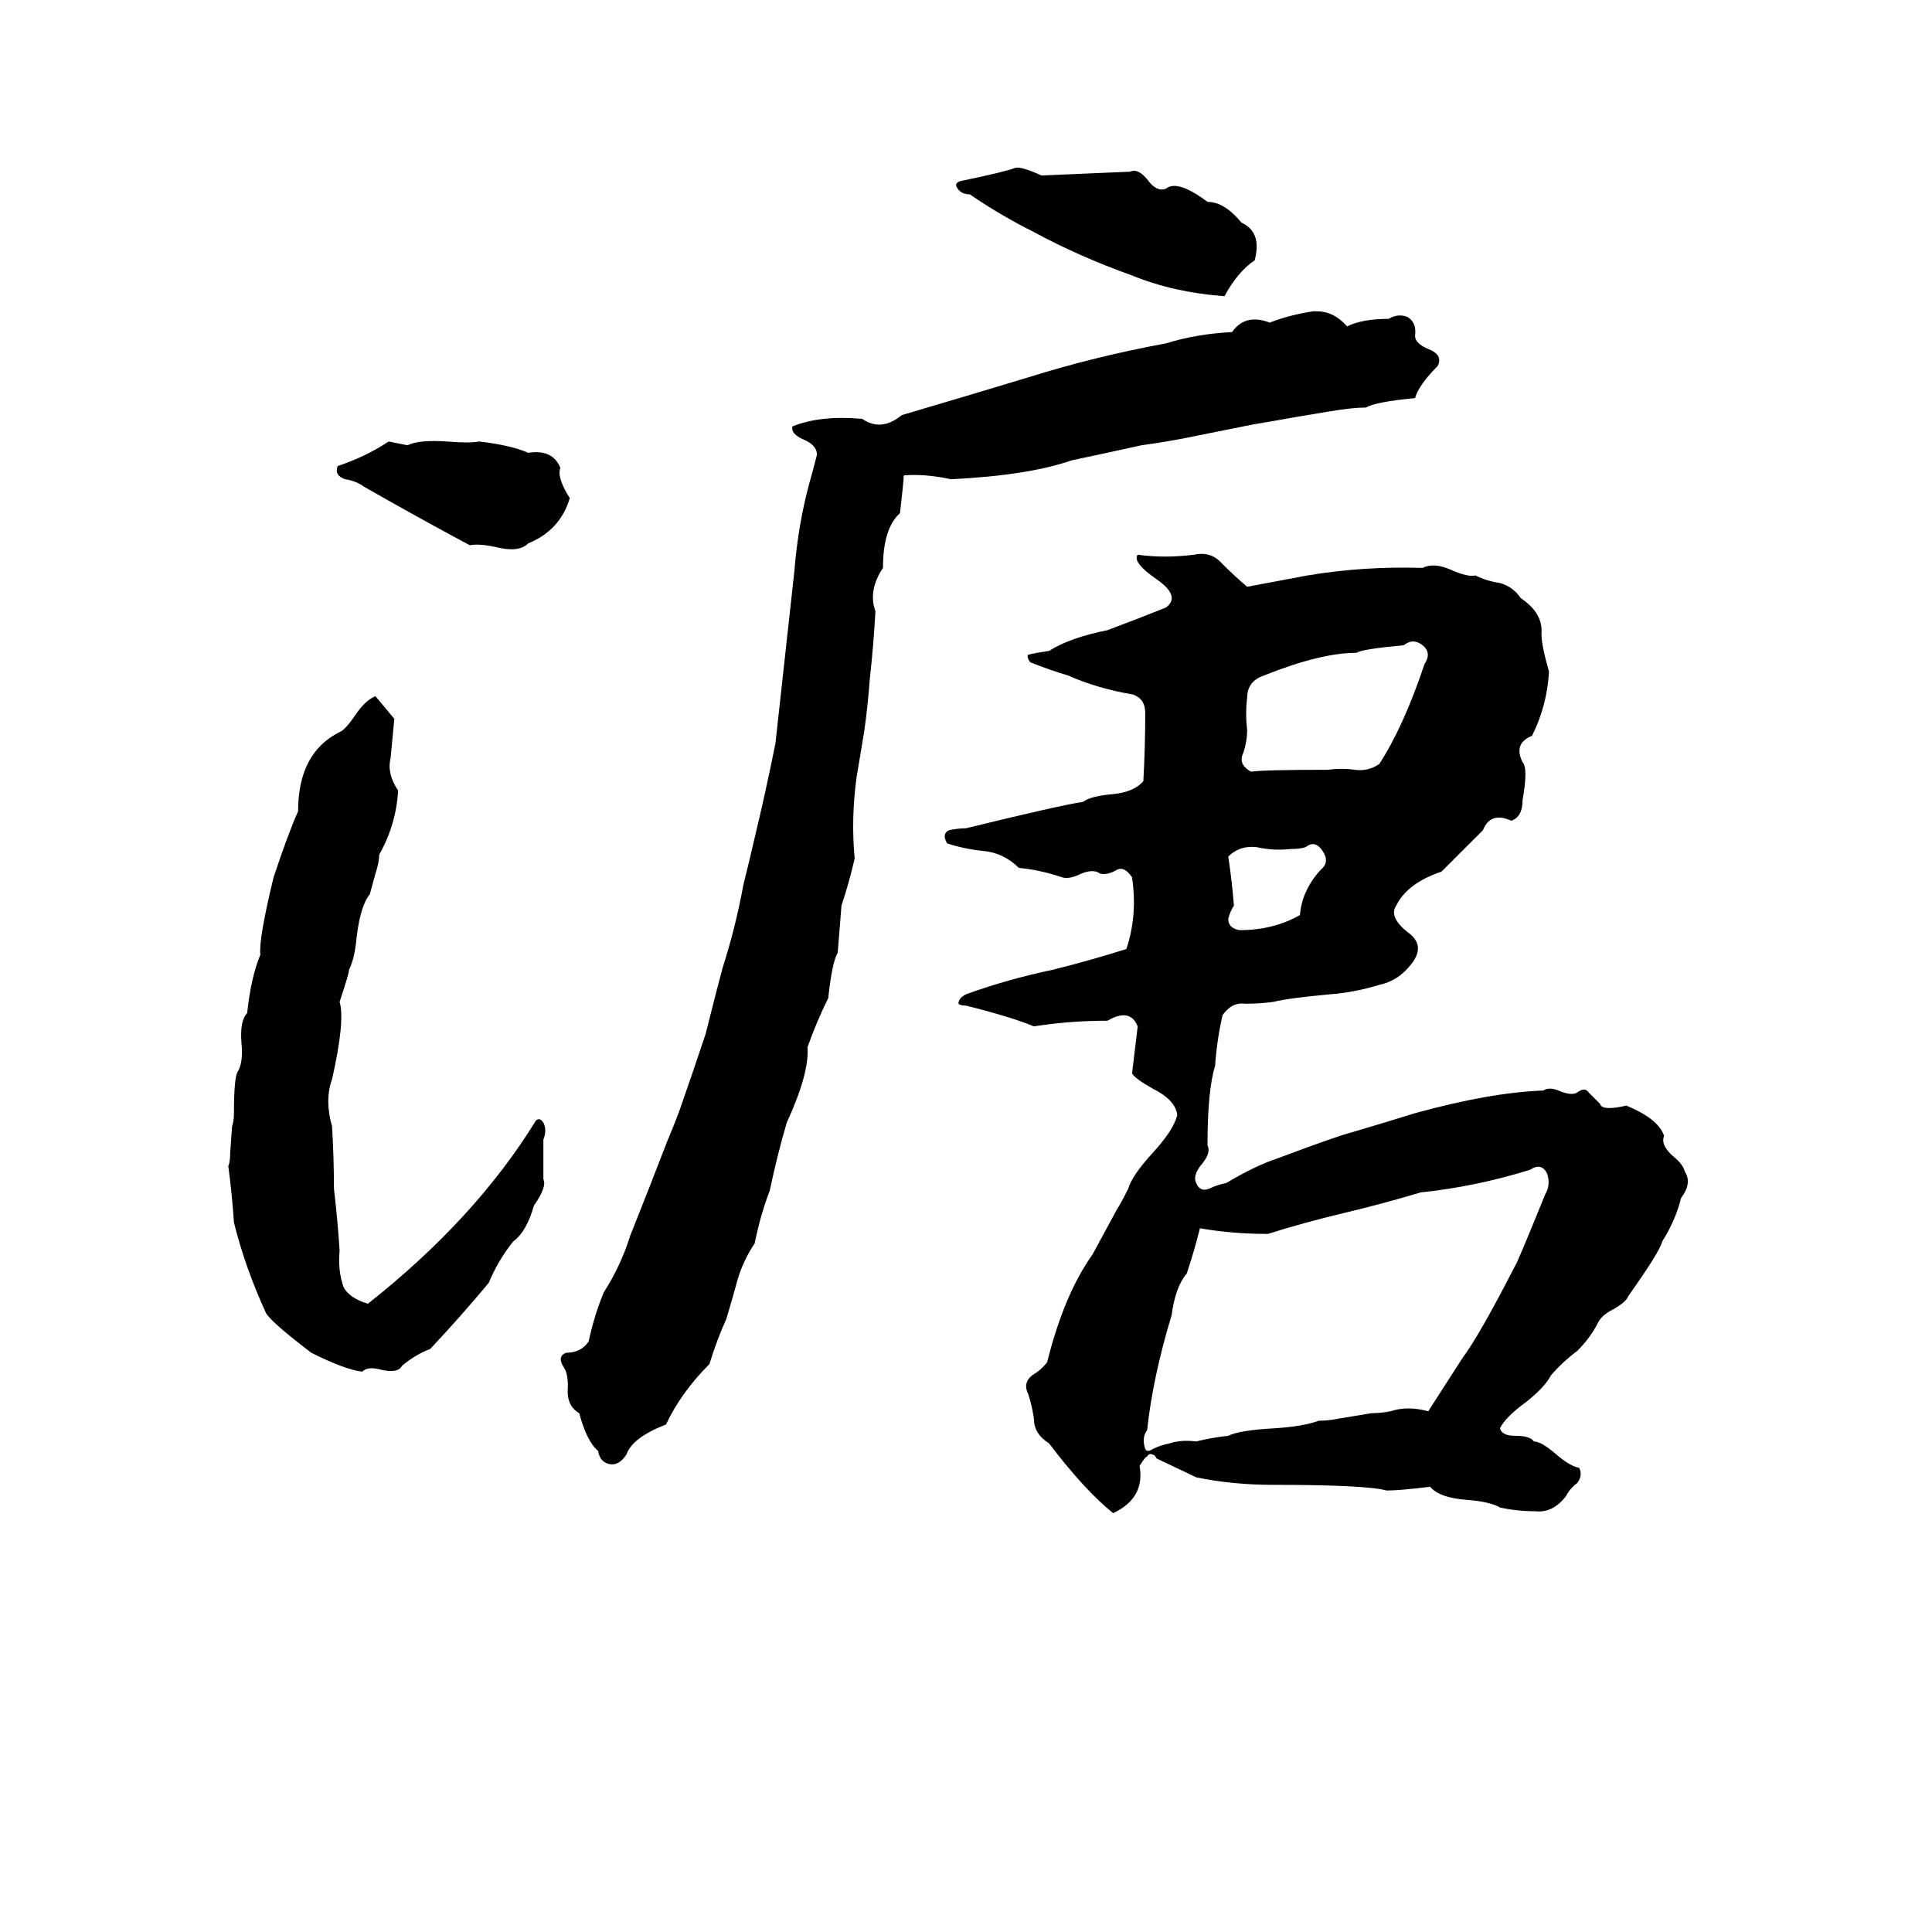 <svg xmlns="http://www.w3.org/2000/svg" viewBox="0 -800 1024 1024">
	<path fill="#000000" d="M538 -711Q541 -712 552 -707L599 -709Q603 -711 608 -705Q613 -698 618 -700Q624 -705 640 -693Q649 -693 658 -682Q669 -677 665 -662Q656 -656 649 -643Q622 -645 600 -654Q572 -664 548 -677Q530 -686 514 -697Q509 -697 507 -701Q506 -703 509 -704Q533 -709 538 -711ZM696 -635H698Q707 -635 714 -627Q722 -631 736 -631Q741 -634 746 -632Q751 -629 750 -622Q750 -618 757 -615Q765 -612 762 -606Q752 -596 750 -589Q729 -587 724 -584Q717 -584 705 -582L687 -579Q676 -577 664 -575Q649 -572 634 -569Q620 -566 605 -564Q587 -560 568 -556Q545 -548 504 -546Q490 -549 479 -548Q479 -545 477 -528Q468 -520 468 -499Q460 -487 464 -476Q463 -458 461 -440Q460 -426 458 -412L454 -388Q451 -366 453 -345Q450 -332 446 -320Q445 -307 444 -295Q441 -290 439 -271Q433 -259 428 -245Q429 -231 417 -205Q412 -188 408 -169Q403 -156 400 -141Q394 -132 391 -122Q388 -111 385 -101Q380 -90 376 -77Q361 -62 353 -45Q335 -38 332 -29Q328 -23 323 -24Q318 -25 317 -31Q311 -36 307 -51Q300 -55 301 -65Q301 -72 299 -75Q295 -81 300 -83Q308 -83 312 -89Q315 -103 320 -115Q329 -129 334 -145Q344 -170 354 -196Q357 -203 360 -211Q367 -231 374 -252Q380 -276 383 -287Q390 -309 394 -331Q397 -343 400 -356Q406 -381 411 -406Q416 -451 421 -497Q423 -522 429 -544Q431 -551 433 -559Q433 -564 426 -567Q419 -570 420 -574Q435 -580 457 -578Q467 -571 478 -580Q512 -590 545 -600Q580 -611 618 -618Q634 -623 653 -624Q660 -634 673 -629Q683 -633 696 -635ZM206 -566L216 -564Q222 -567 237 -566Q249 -565 254 -566Q271 -564 280 -560Q293 -562 297 -552Q295 -547 302 -536Q297 -519 280 -512Q275 -507 263 -510Q254 -512 249 -511Q221 -526 193 -542Q189 -545 183 -546Q177 -548 179 -553Q194 -558 206 -566ZM603 -506Q617 -504 633 -506Q642 -508 648 -501Q654 -495 661 -489Q677 -492 693 -495Q723 -500 754 -499Q760 -502 769 -498Q778 -494 782 -495Q788 -492 795 -491Q802 -489 806 -483Q818 -475 817 -464Q817 -458 821 -444Q820 -426 812 -410Q802 -406 807 -396Q810 -393 807 -376Q807 -367 801 -365Q790 -370 786 -360Q775 -349 764 -338Q746 -332 740 -320Q736 -314 746 -306Q756 -299 748 -289Q741 -280 731 -278Q718 -274 705 -273Q683 -271 675 -269Q668 -268 660 -268Q653 -269 648 -262Q645 -249 644 -235Q640 -222 640 -193Q642 -189 637 -183Q632 -177 634 -173Q636 -168 641 -170Q645 -172 650 -173Q665 -182 677 -186Q709 -198 717 -200Q734 -205 750 -210Q790 -221 818 -222Q821 -224 826 -222Q833 -219 836 -221Q840 -224 842 -221Q845 -218 848 -215Q849 -211 862 -214Q879 -207 882 -198Q880 -193 887 -187Q892 -183 893 -179Q897 -173 891 -165Q888 -153 881 -142Q880 -137 863 -113Q862 -110 855 -106Q849 -103 847 -99Q843 -91 836 -84Q828 -78 822 -71Q819 -65 809 -57Q798 -49 795 -43Q796 -39 803 -39Q811 -39 813 -36Q817 -36 825 -29Q832 -23 837 -22Q839 -18 836 -14Q832 -11 830 -7Q823 2 814 1Q804 1 795 -1Q790 -4 778 -5Q763 -6 758 -12Q742 -10 735 -10Q724 -13 675 -13Q653 -13 634 -17L613 -27Q612 -29 611 -29Q609 -30 608 -28Q607 -28 604 -23Q607 -6 590 2Q575 -10 556 -35Q548 -40 548 -48Q547 -55 545 -61Q542 -67 547 -71Q552 -74 555 -78Q564 -114 579 -135L592 -159Q594 -162 598 -170Q600 -177 611 -189Q622 -201 624 -209Q623 -217 611 -223Q602 -228 600 -231L603 -256Q599 -266 587 -259Q567 -259 548 -256Q536 -261 512 -267Q509 -267 508 -268Q508 -271 512 -273Q534 -281 558 -286Q578 -291 597 -297Q603 -315 600 -335Q596 -341 592 -339Q587 -336 583 -337Q579 -340 571 -336Q566 -334 563 -335Q551 -339 540 -340Q532 -348 521 -349Q511 -350 502 -353Q499 -358 503 -360Q508 -361 512 -361Q561 -373 574 -375Q578 -378 589 -379Q601 -380 606 -386Q607 -404 607 -422Q607 -430 600 -432Q582 -435 566 -442Q556 -445 546 -449Q544 -452 545 -453Q549 -454 556 -455Q567 -462 587 -466Q603 -472 618 -478Q626 -484 613 -493Q600 -502 603 -506ZM744 -458Q722 -456 719 -454Q700 -454 670 -442Q661 -439 661 -430Q660 -422 661 -413Q661 -407 659 -401Q656 -395 663 -391Q670 -392 704 -392Q711 -393 718 -392Q725 -391 731 -395Q744 -415 755 -448Q759 -454 754 -458Q749 -462 744 -458ZM199 -431Q204 -425 209 -419Q208 -408 207 -398Q205 -390 211 -381Q210 -363 201 -347Q201 -343 199 -337L196 -326Q191 -320 189 -303Q188 -292 185 -286Q185 -284 180 -269Q183 -259 176 -228Q172 -217 176 -203Q177 -186 177 -170Q179 -153 180 -137Q179 -127 182 -118Q185 -112 195 -109Q252 -154 284 -206Q286 -208 288 -205Q290 -201 288 -196Q288 -185 288 -175Q290 -171 283 -161Q279 -147 272 -142Q264 -132 259 -120Q244 -102 228 -85Q220 -82 213 -76Q211 -72 202 -74Q195 -76 192 -73Q183 -74 165 -83Q144 -99 141 -104Q130 -128 124 -152Q123 -167 121 -182Q122 -184 122 -189L123 -203Q124 -206 124 -210Q124 -229 126 -232Q129 -237 128 -247Q127 -259 131 -263Q133 -282 138 -294Q137 -302 145 -335Q153 -359 158 -370Q158 -401 180 -412Q183 -413 189 -422Q194 -429 199 -431ZM692 -351Q689 -350 684 -350Q675 -349 666 -351Q657 -352 651 -346Q653 -333 654 -320Q652 -317 651 -313Q651 -308 657 -307Q675 -307 689 -315Q690 -328 700 -339Q705 -343 701 -349Q697 -355 692 -351ZM811 -180Q782 -171 753 -168Q733 -162 712 -157Q691 -152 672 -146Q653 -146 636 -149Q633 -137 629 -125Q623 -118 621 -103Q611 -70 608 -42Q605 -38 607 -32Q608 -30 611 -32Q615 -34 620 -35Q626 -37 634 -36Q642 -38 651 -39Q657 -42 676 -43Q691 -44 699 -47Q704 -47 709 -48L727 -51Q732 -51 737 -52Q746 -55 757 -52Q766 -66 775 -80Q784 -92 803 -129Q804 -130 819 -167Q822 -172 820 -178Q817 -184 811 -180Z"/>
</svg>